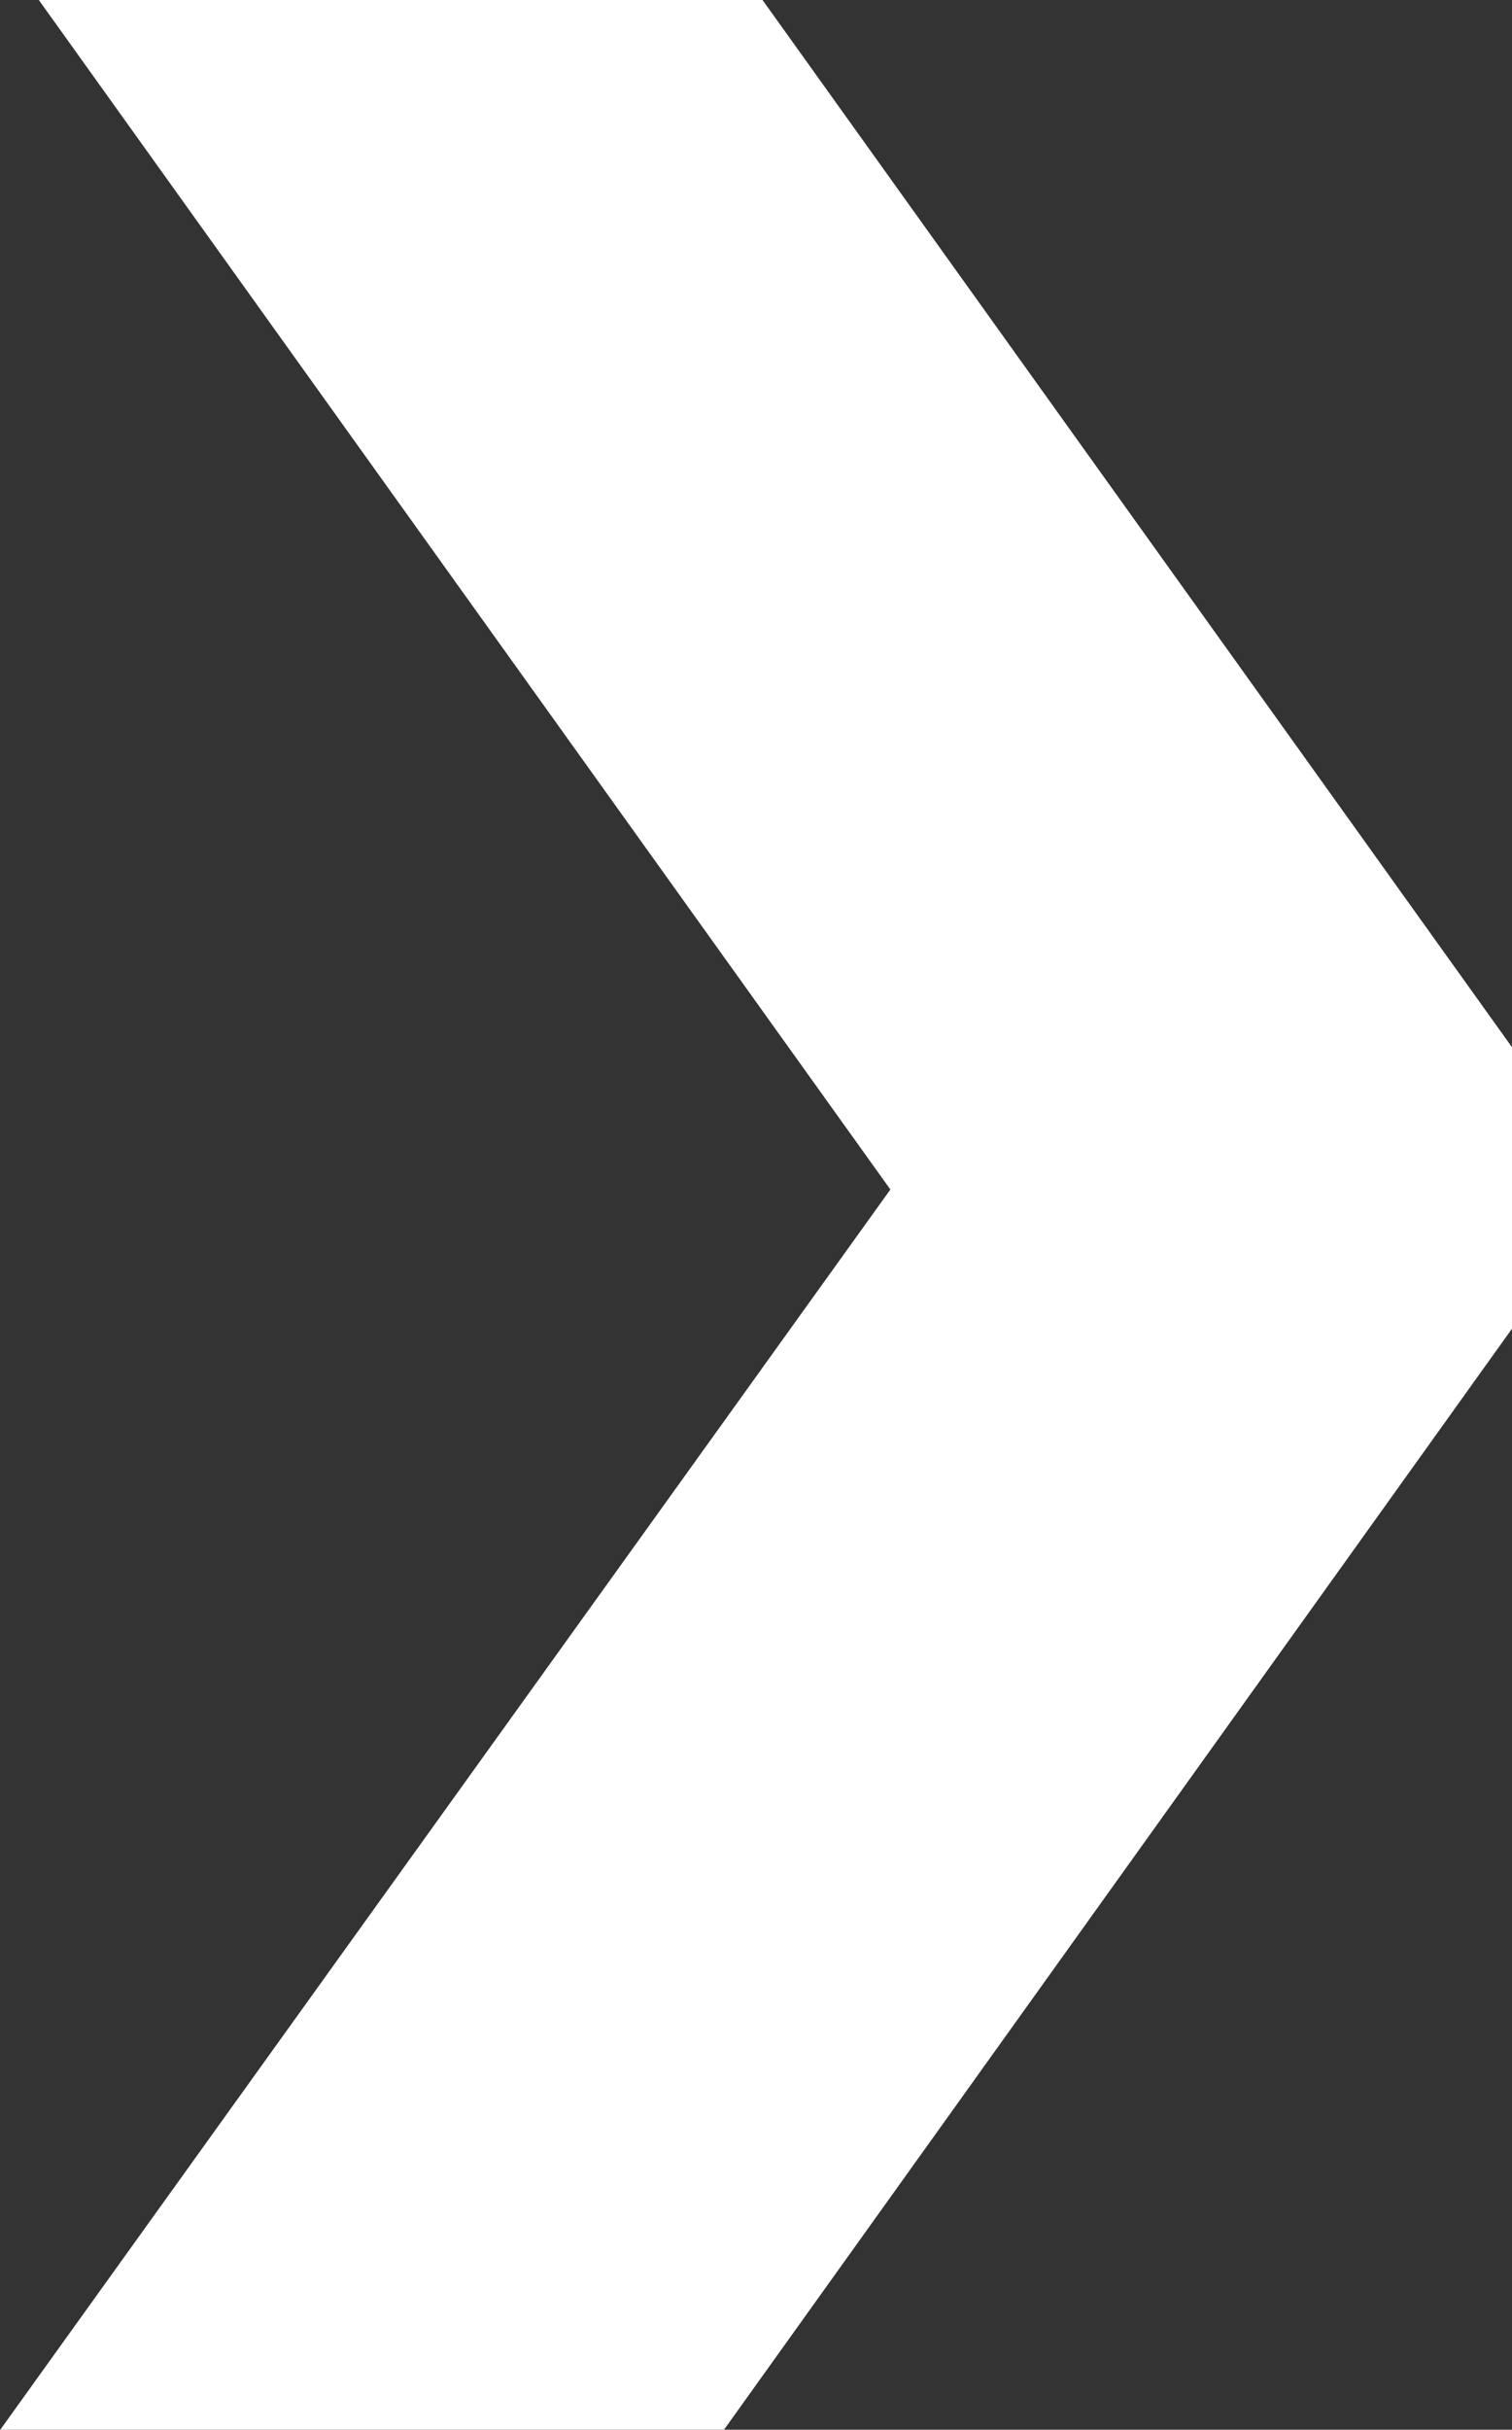<svg xmlns="http://www.w3.org/2000/svg" width="13.672" height="21.96" viewBox="0 0 13.672 21.96">
  <rect x="0" y="0" width="13.672" height="21.96" fill="#333333" stroke="none"/>
  <path id="Trazado_915" data-name="Trazado 915" d="M512.04,191.038l-6.777-9.465h-6.544l7.7,10.751-8.049,11.21h6.544l7.128-9.955Z" transform="translate(-498.368 -181.573)" fill="#fff"/>
</svg>
